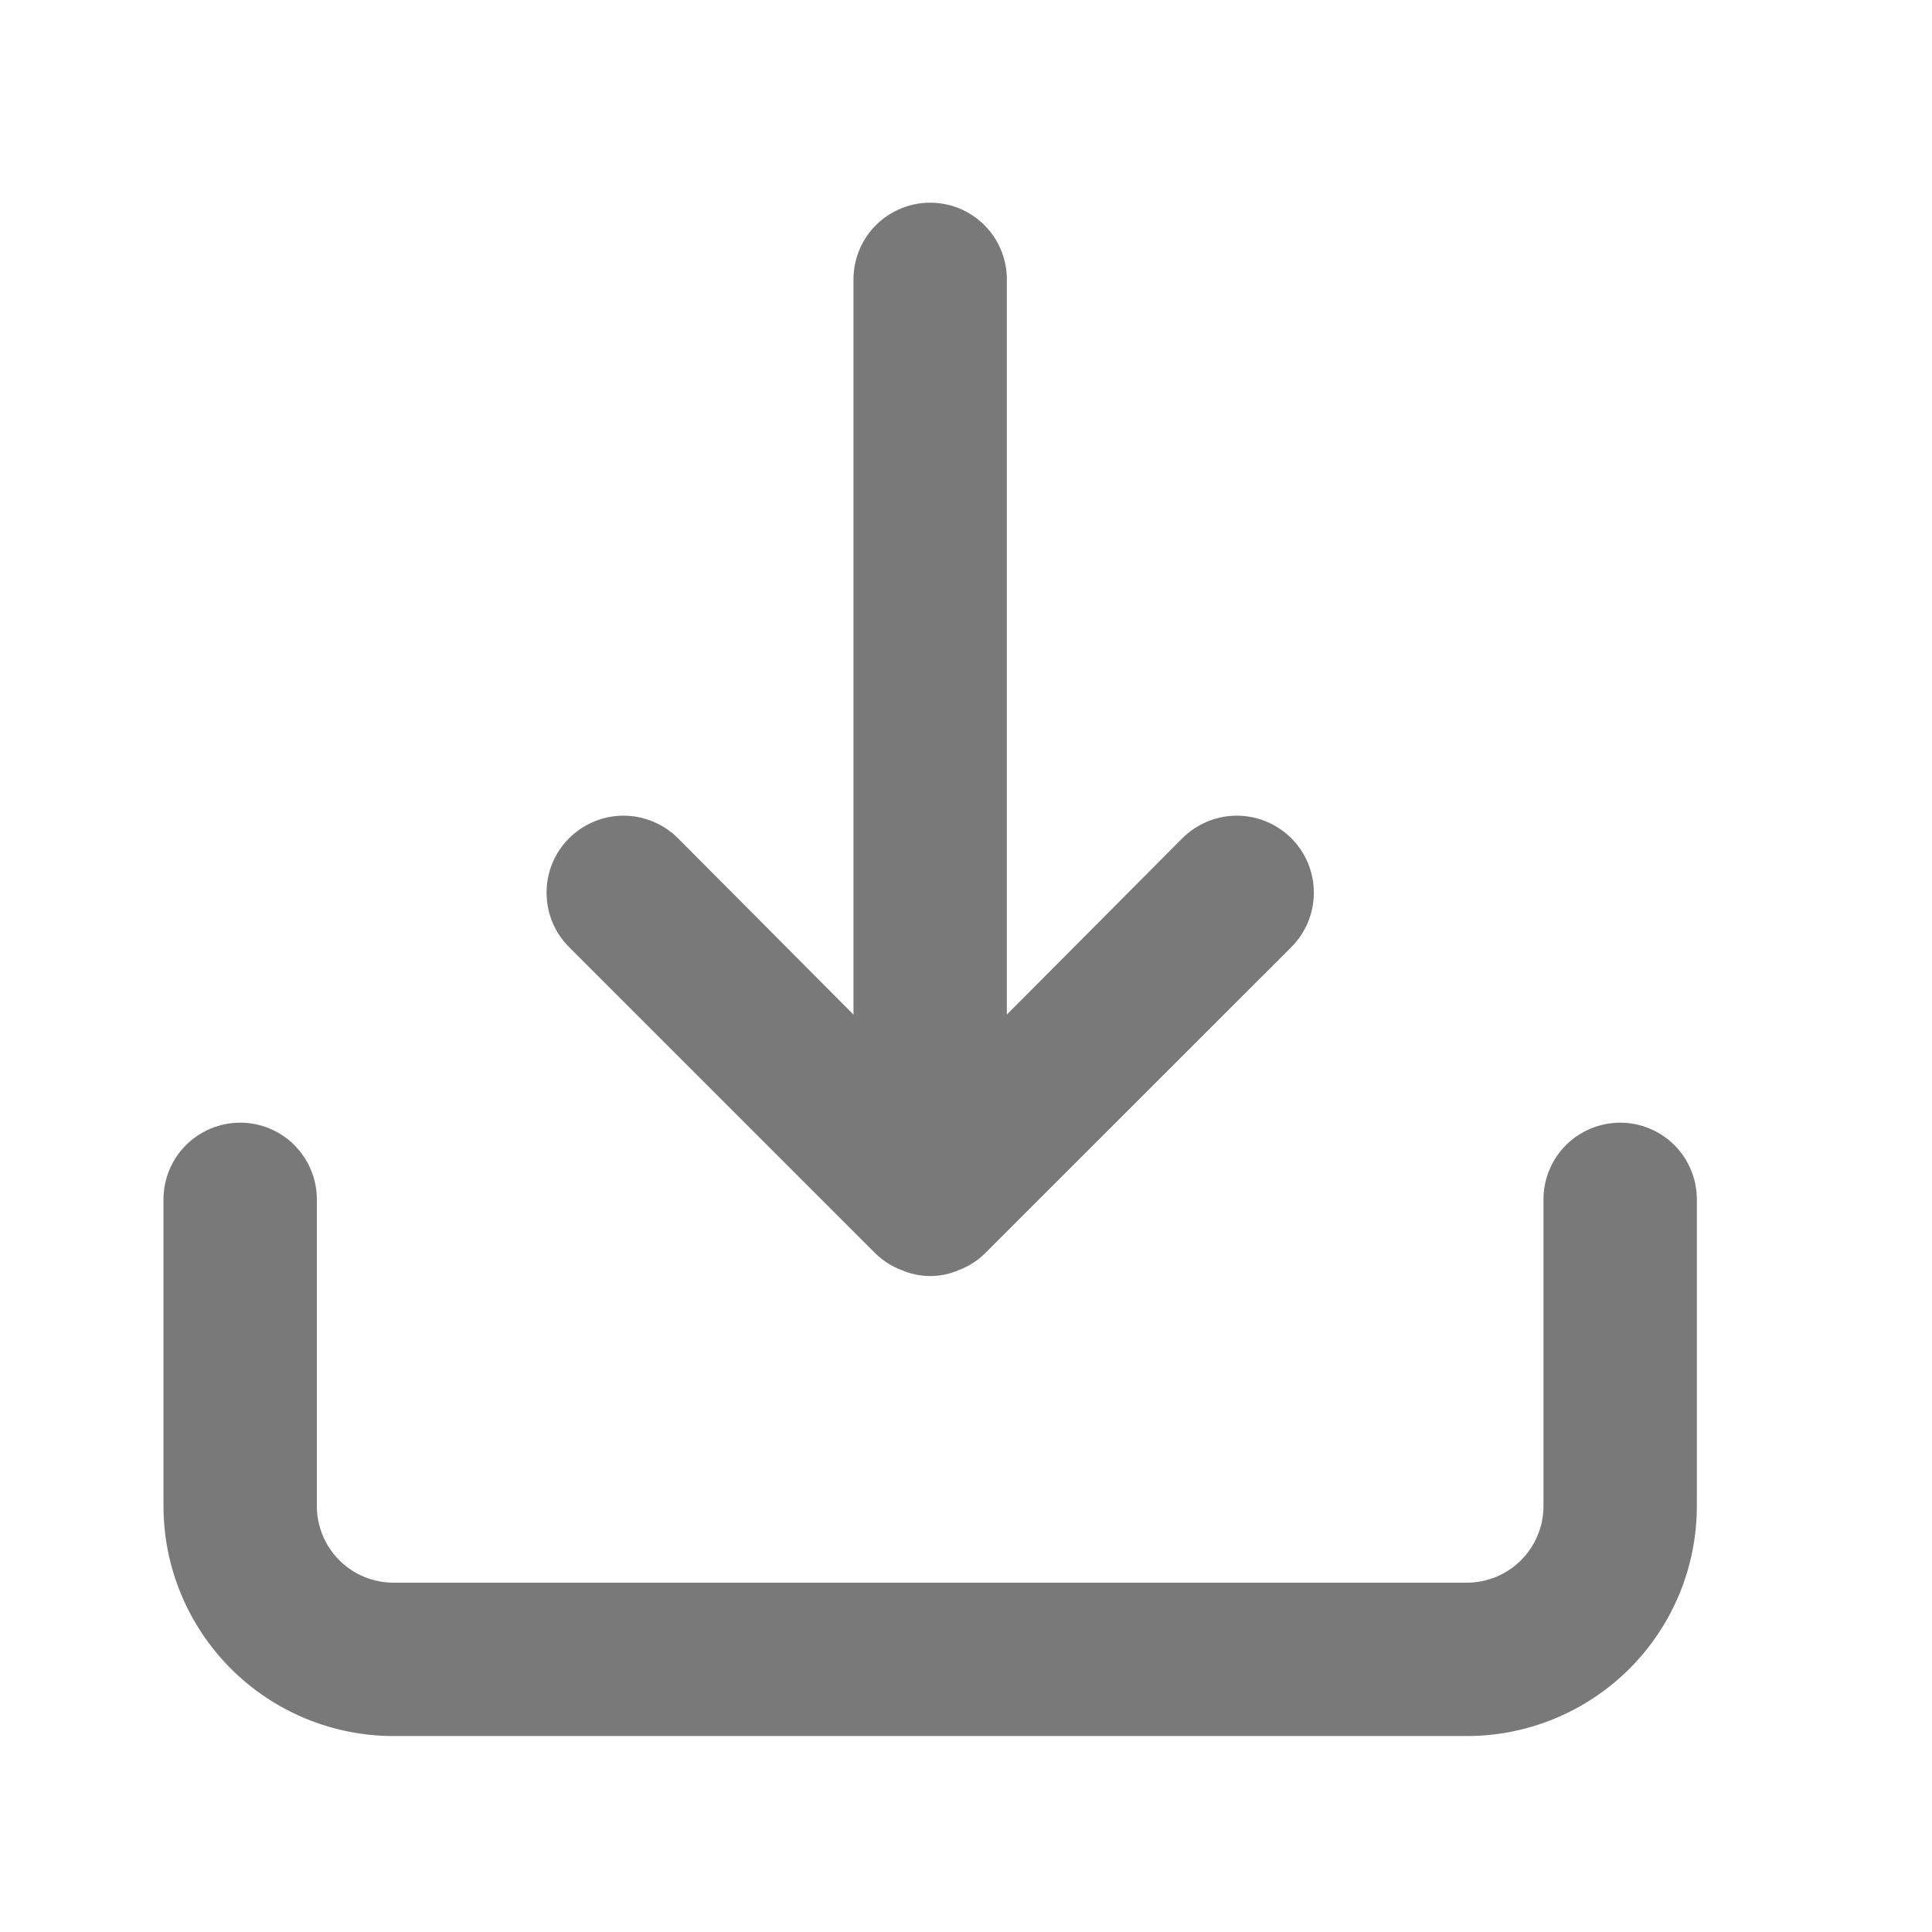 <svg width="21" height="21" viewBox="0 0 21 21" fill="none" xmlns="http://www.w3.org/2000/svg">
<path d="M17.611 12.203C17.39 12.203 17.178 12.291 17.021 12.447C16.865 12.604 16.777 12.815 16.777 13.037V16.37C16.777 16.591 16.689 16.803 16.533 16.959C16.377 17.115 16.165 17.203 15.944 17.203H4.277C4.056 17.203 3.844 17.115 3.688 16.959C3.532 16.803 3.444 16.591 3.444 16.37V13.037C3.444 12.815 3.356 12.604 3.2 12.447C3.044 12.291 2.832 12.203 2.611 12.203C2.39 12.203 2.178 12.291 2.021 12.447C1.865 12.604 1.777 12.815 1.777 13.037V16.37C1.777 17.033 2.041 17.669 2.51 18.138C2.978 18.606 3.614 18.87 4.277 18.87H15.944C16.607 18.87 17.243 18.606 17.712 18.138C18.181 17.669 18.444 17.033 18.444 16.37V13.037C18.444 12.815 18.356 12.604 18.2 12.447C18.044 12.291 17.832 12.203 17.611 12.203ZM9.519 13.628C9.598 13.704 9.692 13.764 9.794 13.803C9.894 13.847 10.002 13.87 10.111 13.87C10.22 13.87 10.328 13.847 10.427 13.803C10.53 13.764 10.623 13.704 10.702 13.628L14.036 10.295C14.193 10.138 14.281 9.925 14.281 9.703C14.281 9.481 14.193 9.268 14.036 9.111C13.879 8.955 13.666 8.866 13.444 8.866C13.222 8.866 13.009 8.955 12.852 9.111L10.944 11.028V3.036C10.944 2.815 10.856 2.603 10.7 2.447C10.544 2.291 10.332 2.203 10.111 2.203C9.89 2.203 9.678 2.291 9.521 2.447C9.365 2.603 9.277 2.815 9.277 3.036V11.028L7.369 9.111C7.291 9.034 7.199 8.972 7.098 8.93C6.996 8.888 6.887 8.866 6.777 8.866C6.667 8.866 6.559 8.888 6.457 8.93C6.356 8.972 6.263 9.034 6.186 9.111C6.108 9.189 6.046 9.281 6.004 9.383C5.962 9.484 5.941 9.593 5.941 9.703C5.941 9.813 5.962 9.922 6.004 10.023C6.046 10.125 6.108 10.217 6.186 10.295L9.519 13.628Z" fill="#7A7979"/>
</svg>
